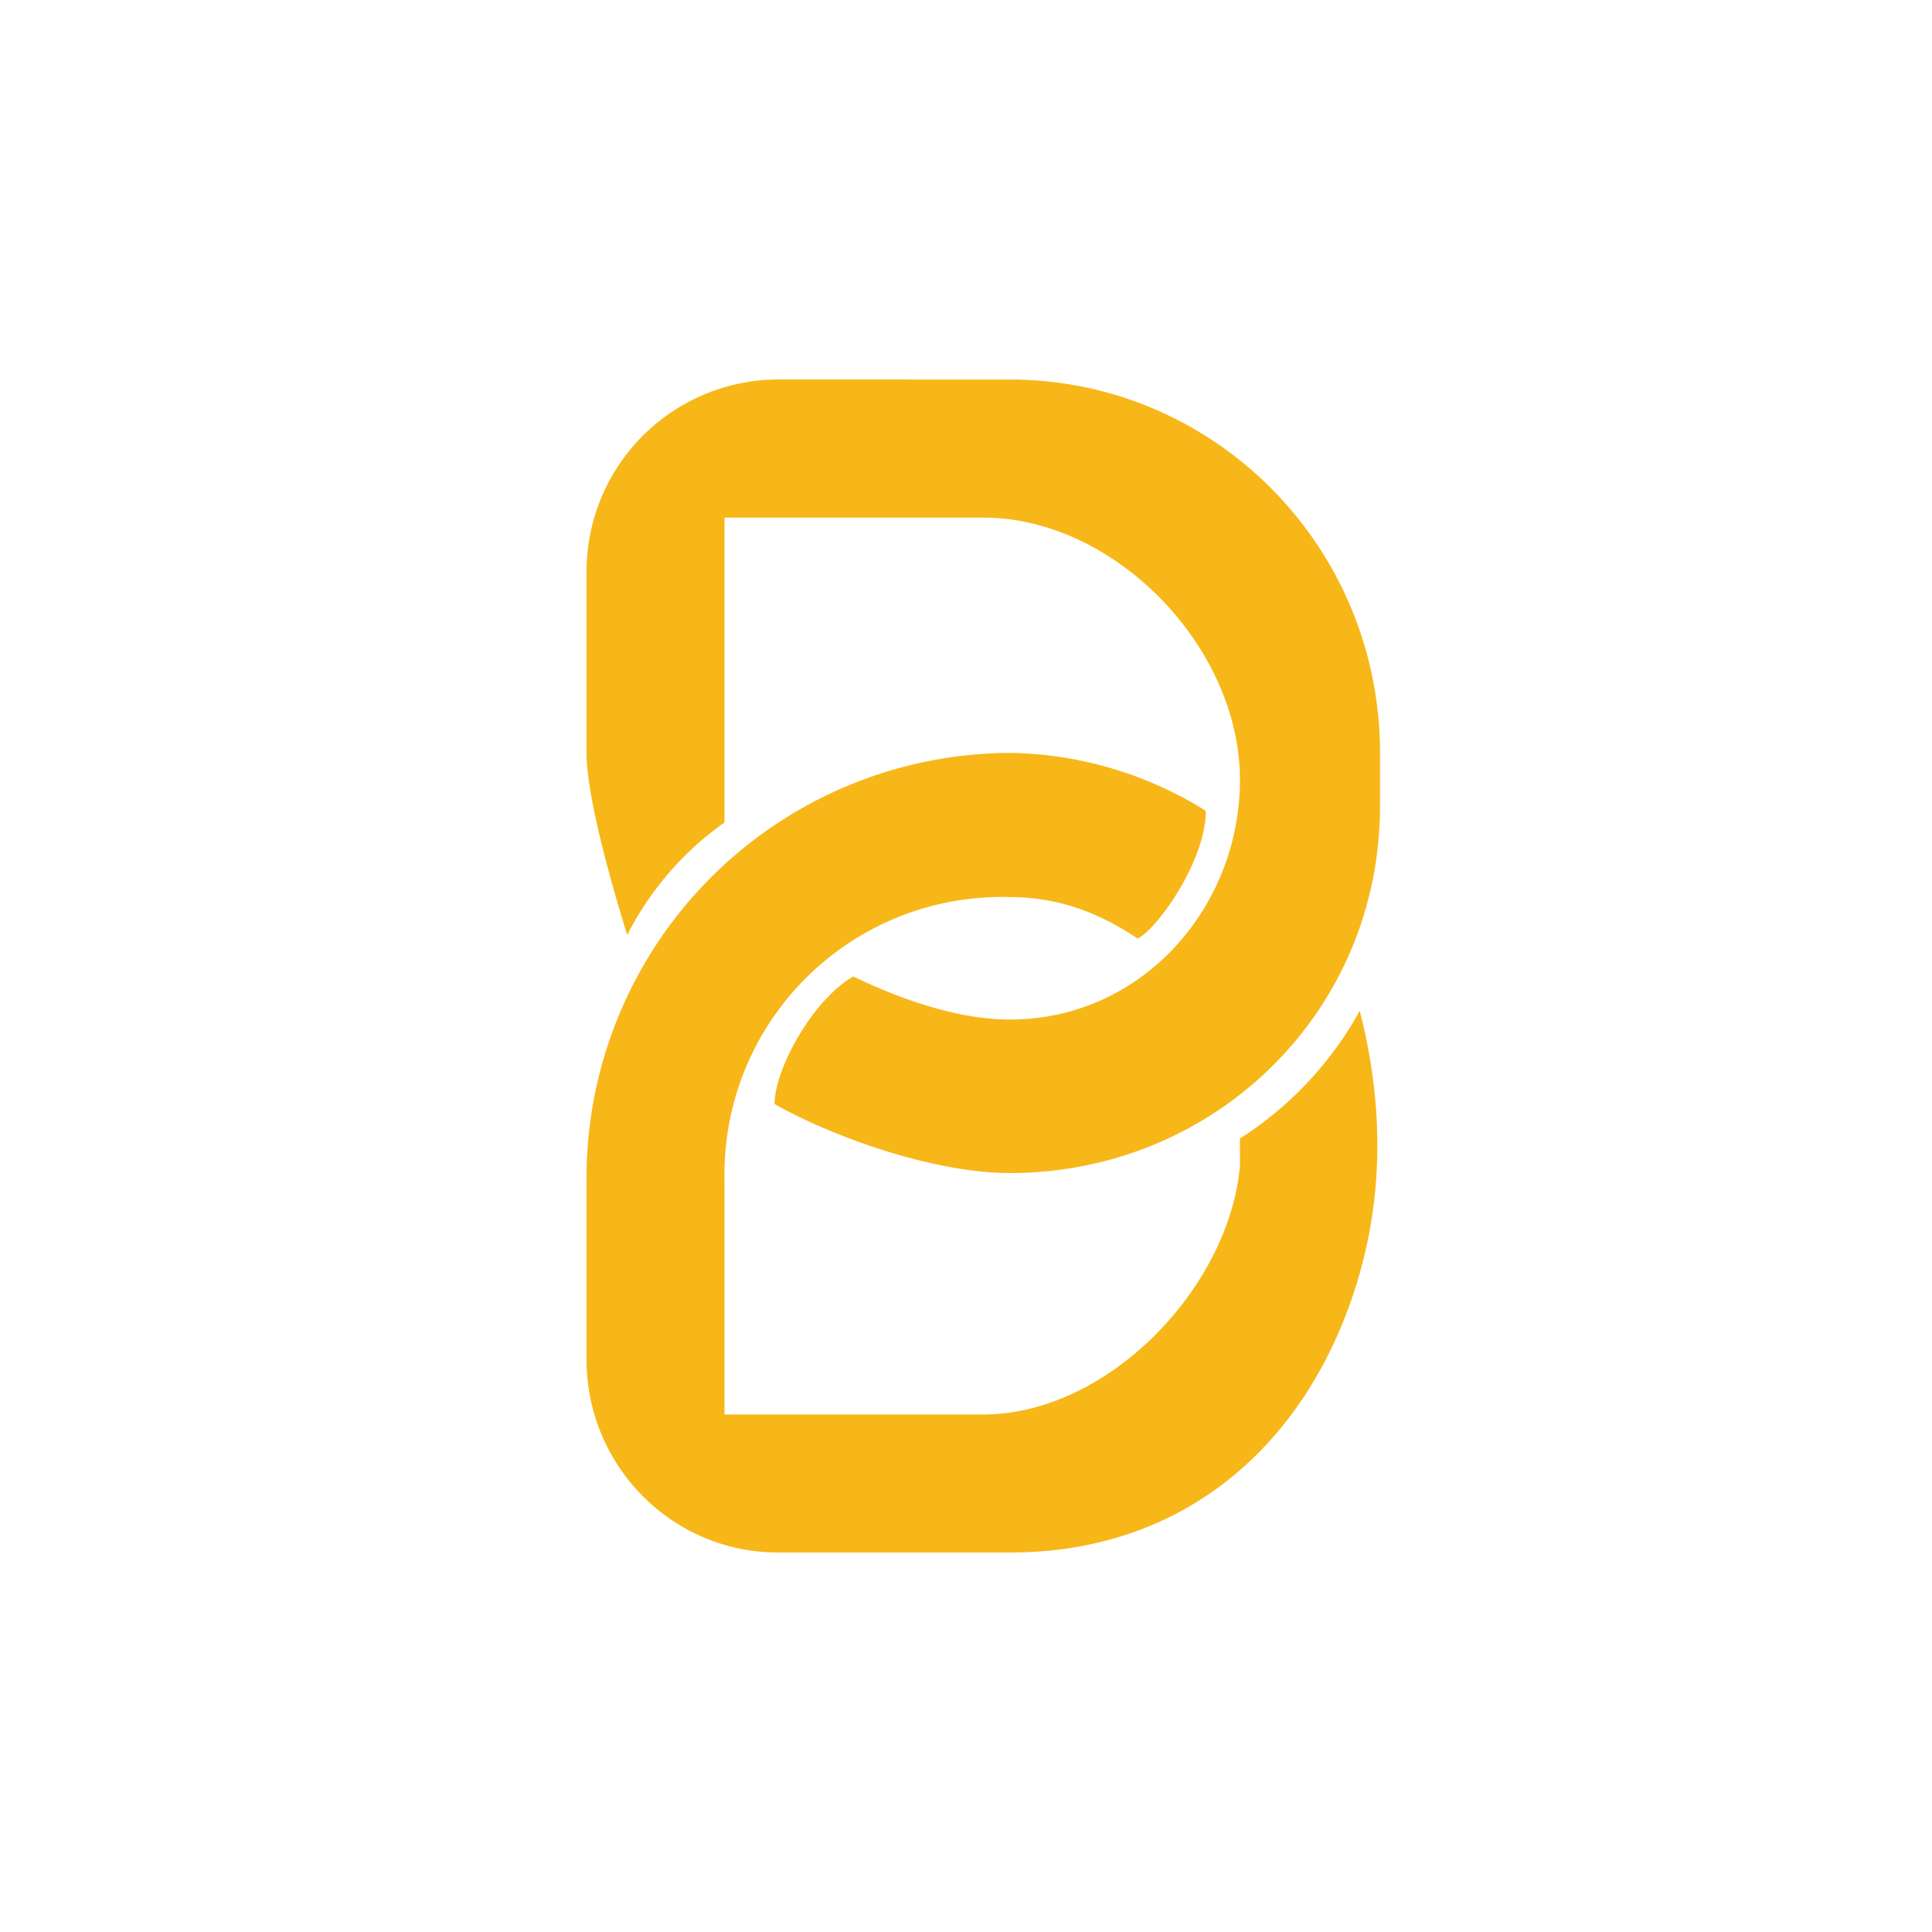 <svg xmlns="http://www.w3.org/2000/svg" width="24" height="24" fill="none" viewBox="0 0 24 24"><path fill="#F7B718" d="M9.665 4.714a2.387 2.387 0 0 0-2.379 2.4v2.238c0 .685.506 2.262.506 2.262A3.84 3.84 0 0 1 9 10.217V6.43h3.215c1.633 0 3.188 1.607 3.188 3.257 0 1.585-1.217 2.978-2.858 2.978-.755 0-1.543-.342-1.946-.535-.514.3-.977 1.157-.977 1.585.754.425 1.997.857 2.923.857 2.537 0 4.598-1.997 4.598-4.56v-.66c0-2.562-2.057-4.637-4.598-4.637z"/><path fill="#F7B718" d="M7.286 16.886c0 1.328 1.067 2.4 2.379 2.4h2.88c2.22 0 3.664-1.393 4.268-3.215.386-1.16.378-2.344.078-3.514a4.4 4.4 0 0 1-1.488 1.586v.343c-.137 1.517-1.645 3.085-3.188 3.085H9V14.65a3.446 3.446 0 0 1 3.545-3.506c.591 0 1.101.188 1.585.514.215-.085.849-.943.849-1.585a4.7 4.7 0 0 0-2.434-.72 5.28 5.28 0 0 0-5.259 5.297z"/></svg>